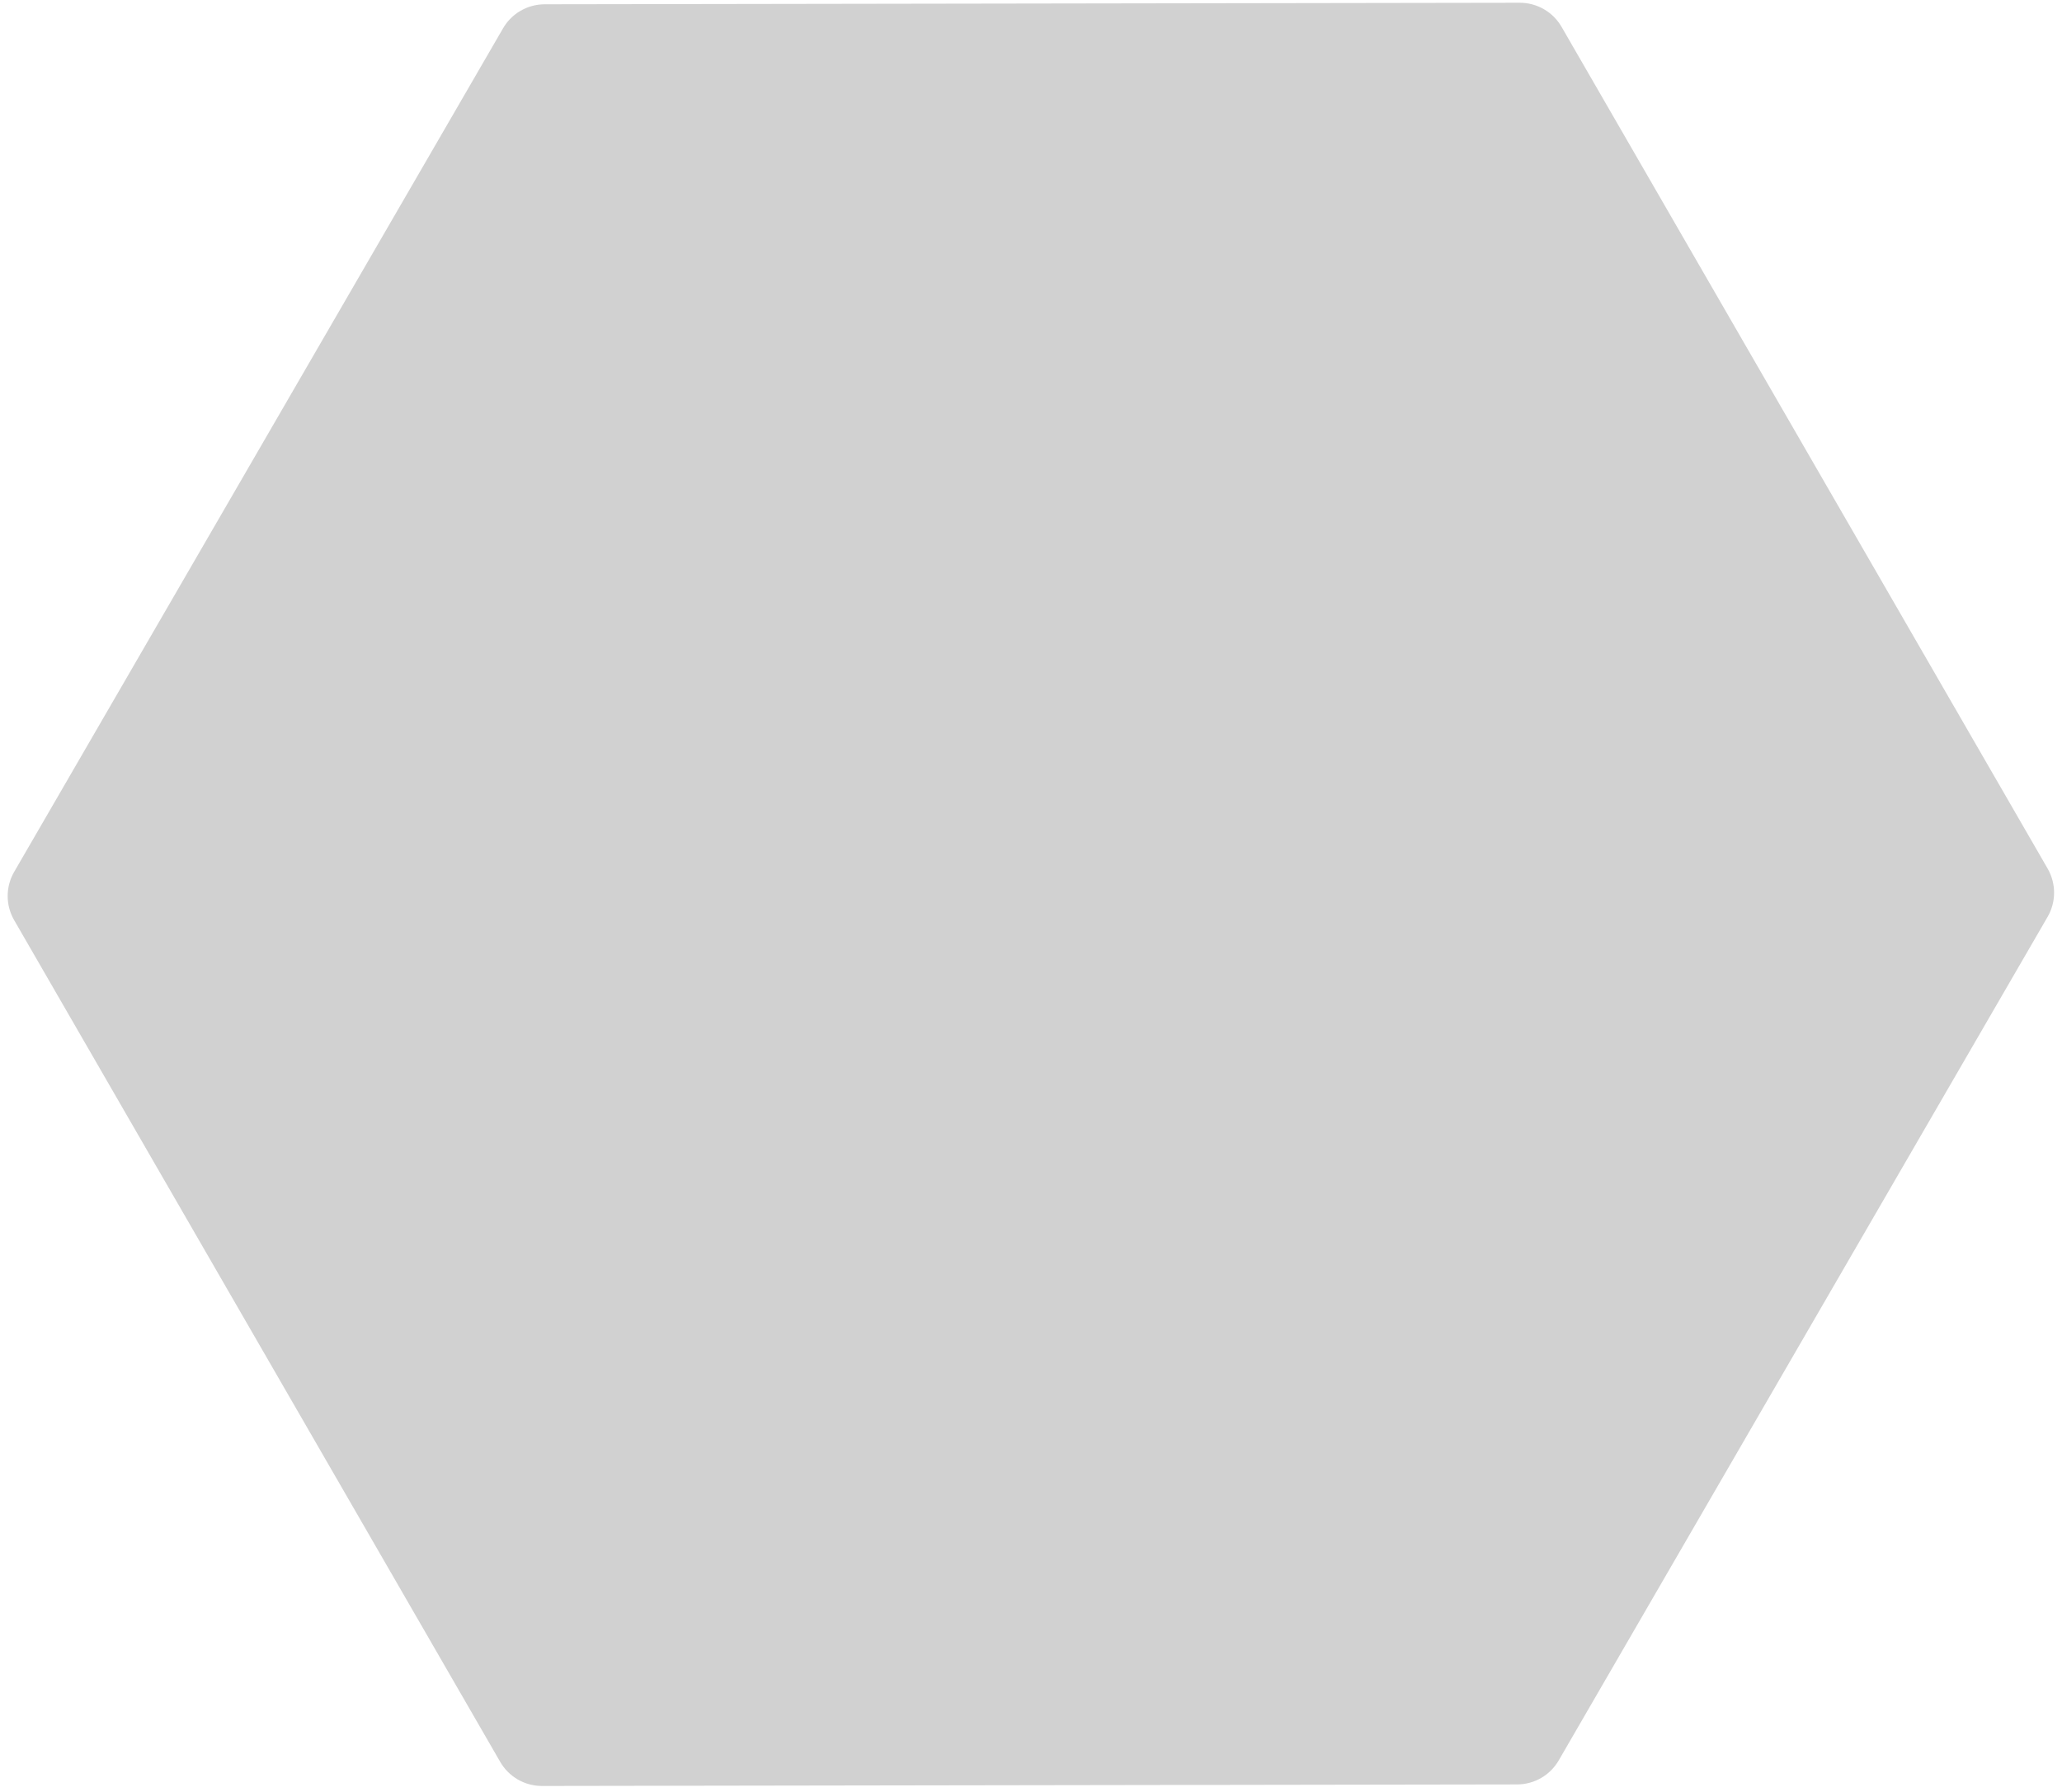 <svg width="214" height="186" viewBox="0 0 214 186" fill="none" xmlns="http://www.w3.org/2000/svg">
<path d="M52.208 2.938C53.1 1.397 54.745 0.448 56.526 0.445L157.725 0.286C159.514 0.283 161.169 1.236 162.063 2.786L212.51 90.161C213.404 91.711 213.403 93.62 212.506 95.168L161.768 182.73C160.875 184.271 159.231 185.22 157.45 185.223L56.251 185.382C54.461 185.385 52.807 184.432 51.913 182.882L1.466 95.507C0.572 93.957 0.573 92.048 1.47 90.5L52.208 2.938Z" fill="url(#paint0_linear)"/>
<defs>
<linearGradient id="paint0_linear" x1="53.581" y1="0.449" x2="160.19" y2="185.337" gradientUnits="userSpaceOnUse">
<stop stop-color="#C1C1C1" stop-opacity="0.74"/>
</linearGradient>
</defs>
</svg>
